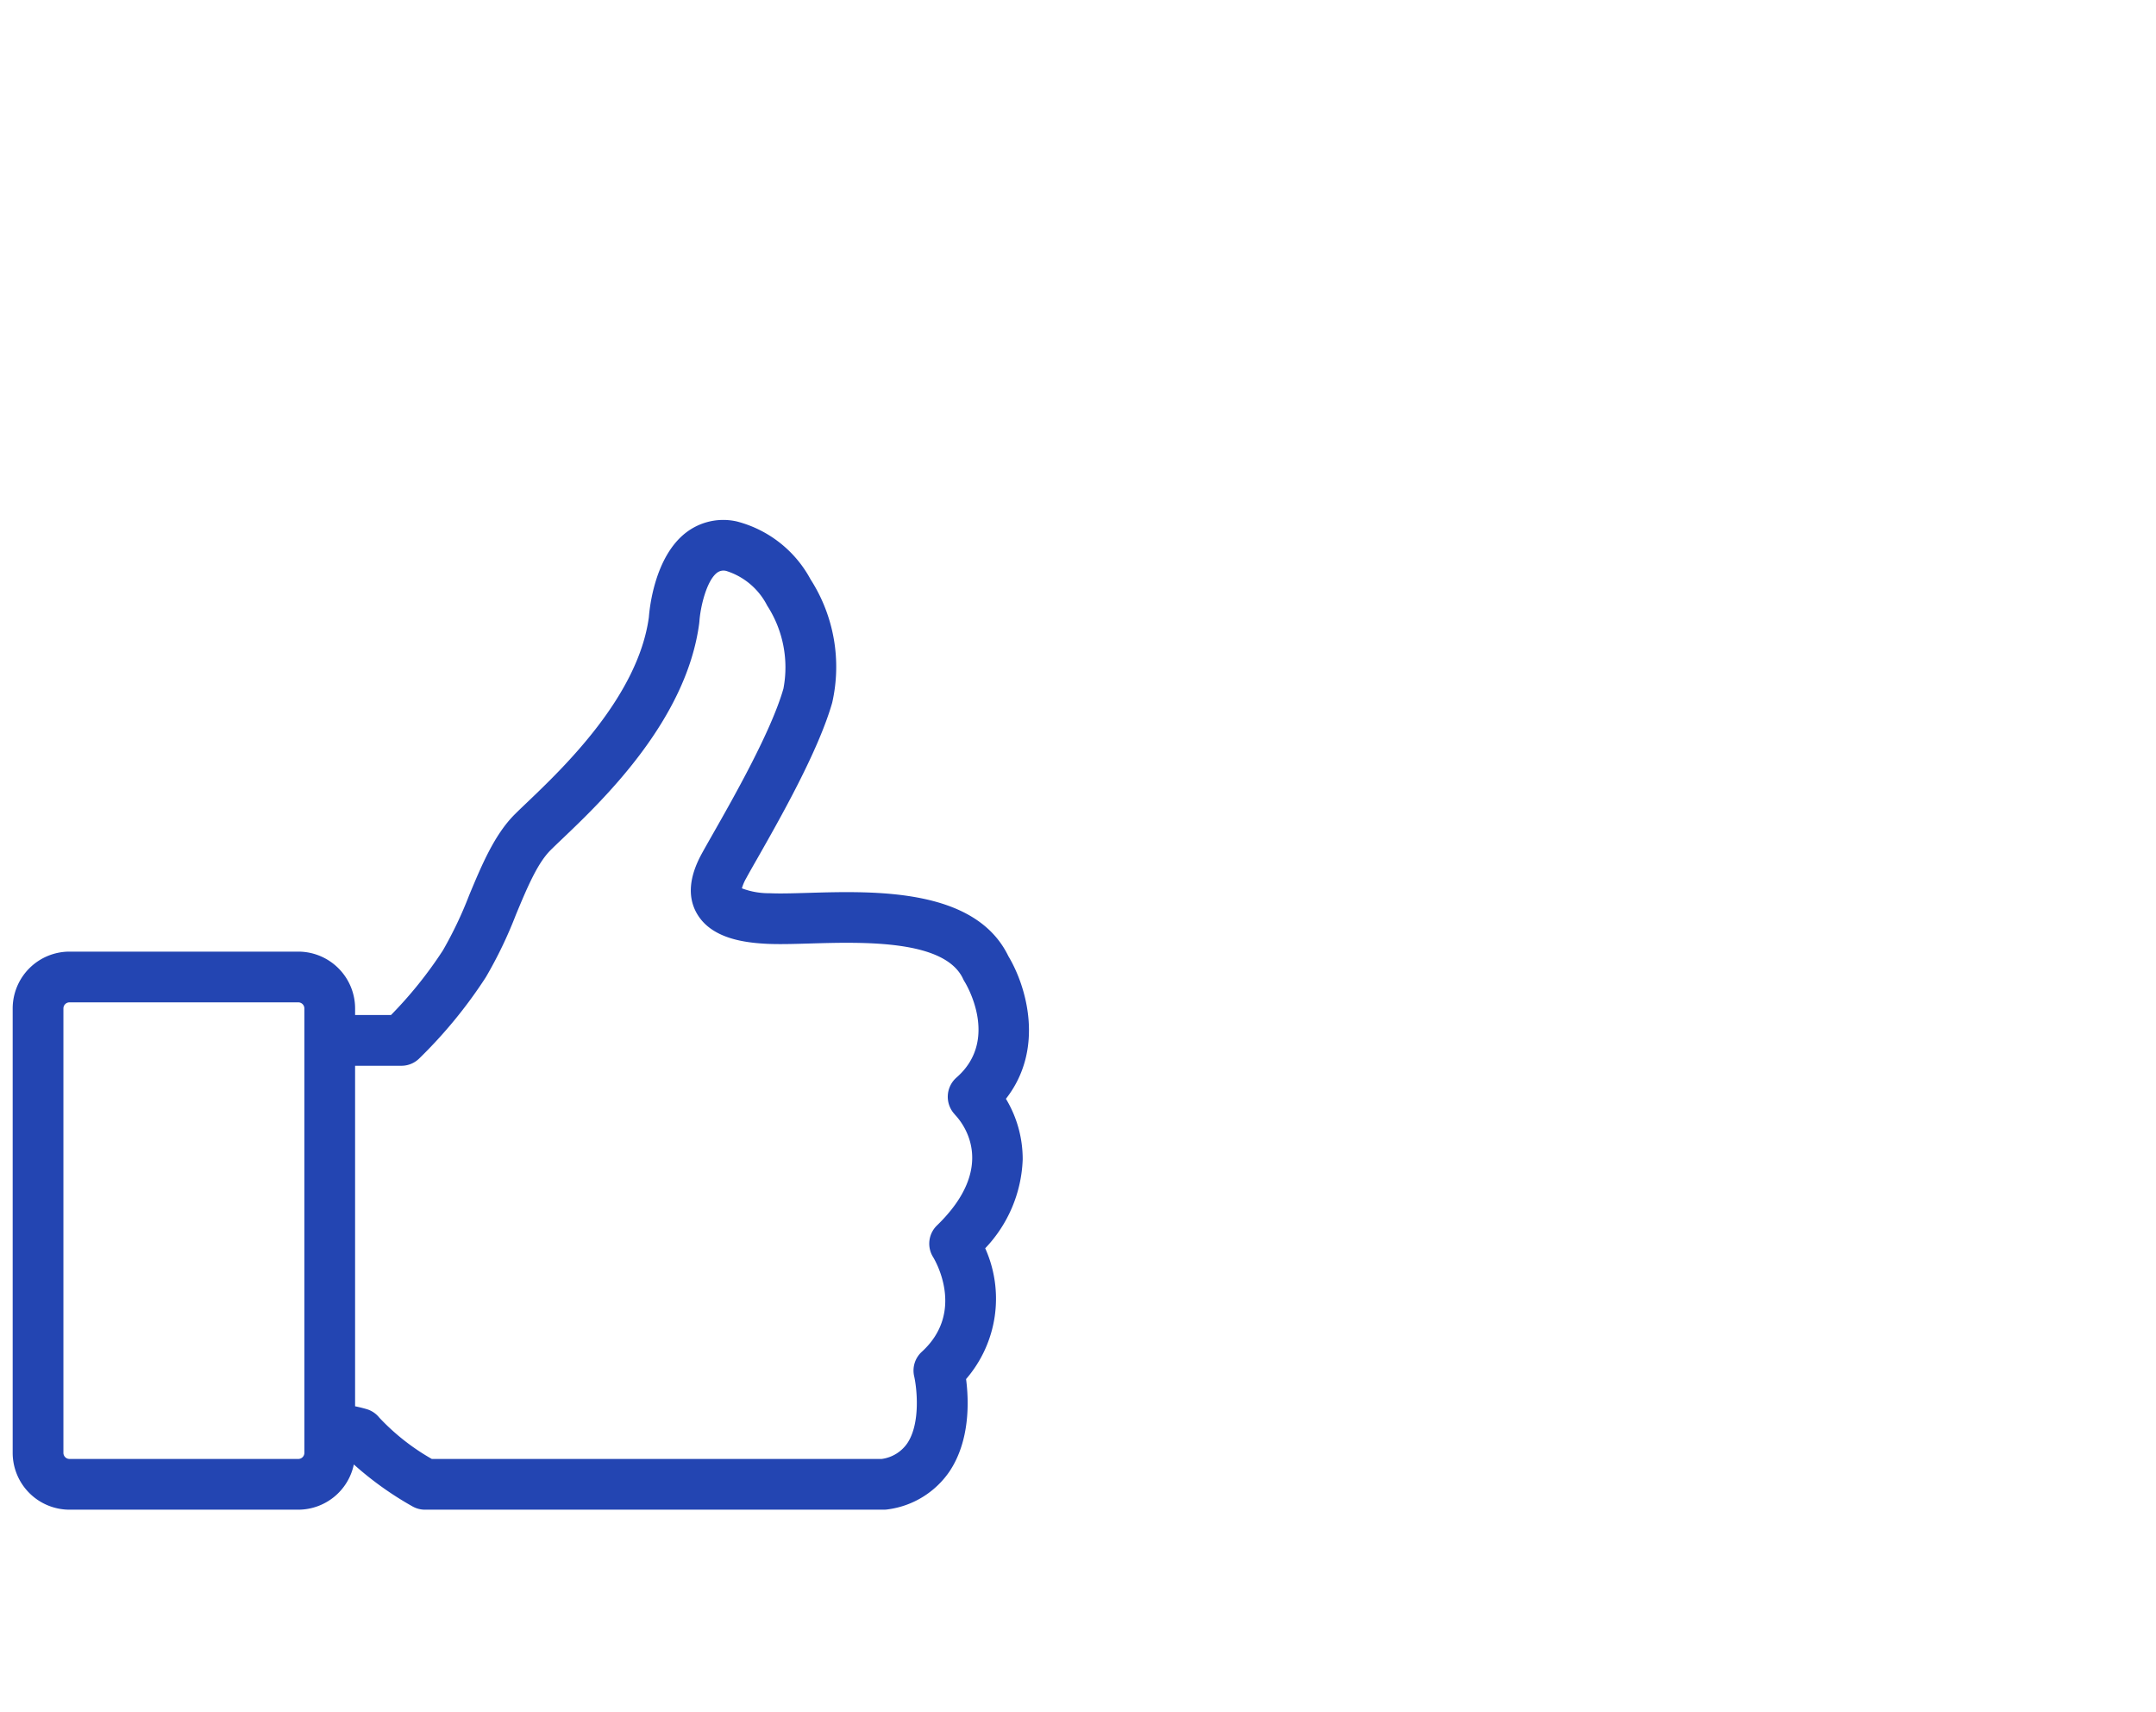 <svg xmlns="http://www.w3.org/2000/svg" width="170" height="135" viewBox="0 0 170 135"><defs><style>.a{fill:#2345b2;}.b{fill:none;}</style></defs><g transform="translate(-1000 -1167)"><g transform="translate(991 1200.029)"><path class="a" d="M88.515,42.368c-2.6-5.389-10.528-5.155-15.791-5-1.206.035-2.248.066-3.034.028a5.994,5.994,0,0,1-2.192-.386,3.529,3.529,0,0,1,.338-.793c.209-.384.5-.9.853-1.514,1.809-3.181,4.837-8.505,5.93-12.329a12.768,12.768,0,0,0-1.709-9.729,9.232,9.232,0,0,0-5.816-4.562,4.822,4.822,0,0,0-4,.879c-2.462,1.894-2.875,5.921-2.931,6.673-.856,6.26-6.761,11.888-9.6,14.6-.387.369-.721.688-.982.949-1.6,1.6-2.61,4.023-3.586,6.366a31.072,31.072,0,0,1-2.07,4.349A32.654,32.654,0,0,1,39.829,47H37v-.52A4.485,4.485,0,0,0,32.52,42H14.48A4.485,4.485,0,0,0,10,46.48V81.52A4.485,4.485,0,0,0,14.48,86H32.52A4.487,4.487,0,0,0,36.9,82.434a25.976,25.976,0,0,0,4.641,3.316,2,2,0,0,0,.967.25H78.69a2.119,2.119,0,0,0,.318-.025,7,7,0,0,0,4.854-2.982c1.646-2.454,1.532-5.611,1.313-7.291A9.7,9.7,0,0,0,86.684,65.39a10.7,10.7,0,0,0,2.955-7,9.208,9.208,0,0,0-1.322-4.785C91.4,49.658,89.928,44.719,88.515,42.368ZM33,81.52a.48.48,0,0,1-.48.48H14.48a.481.481,0,0,1-.48-.48V46.48a.48.48,0,0,1,.48-.48H32.52a.481.481,0,0,1,.48.48ZM84.29,54.85c.613.638,3.422,4.058-1.41,8.739a2,2,0,0,0-.308,2.491c.107.174,2.6,4.288-.89,7.473a2,2,0,0,0-.6,1.931c.2.86.532,3.678-.543,5.281A2.917,2.917,0,0,1,78.517,82H43.048a17.554,17.554,0,0,1-4.141-3.259,2,2,0,0,0-.992-.668c-.176-.052-.507-.142-.916-.226V51h3.653a2,2,0,0,0,1.375-.547,37.092,37.092,0,0,0,5.283-6.438,33.958,33.958,0,0,0,2.372-4.931c.864-2.075,1.68-4.035,2.722-5.076.243-.243.553-.539.913-.882C56.5,30.093,63.125,23.78,64.135,16.1c0-.042.01-.089.013-.131.08-1.182.576-3.218,1.385-3.836A.837.837,0,0,1,66.308,12a5.456,5.456,0,0,1,3.186,2.722,8.95,8.95,0,0,1,1.278,6.547c-.961,3.363-3.954,8.625-5.561,11.451-.363.639-.669,1.177-.887,1.576-.985,1.807-1.118,3.377-.393,4.668,1.116,1.985,3.712,2.333,5.568,2.422.938.043,2.052.012,3.342-.026,4.247-.124,10.661-.313,12.1,2.793a1.815,1.815,0,0,0,.117.217c.115.186,2.784,4.583-.647,7.566a2.019,2.019,0,0,0-.116,2.91Z"></path></g><rect class="b" width="170" height="135" transform="translate(1000 1167)"></rect></g></svg>